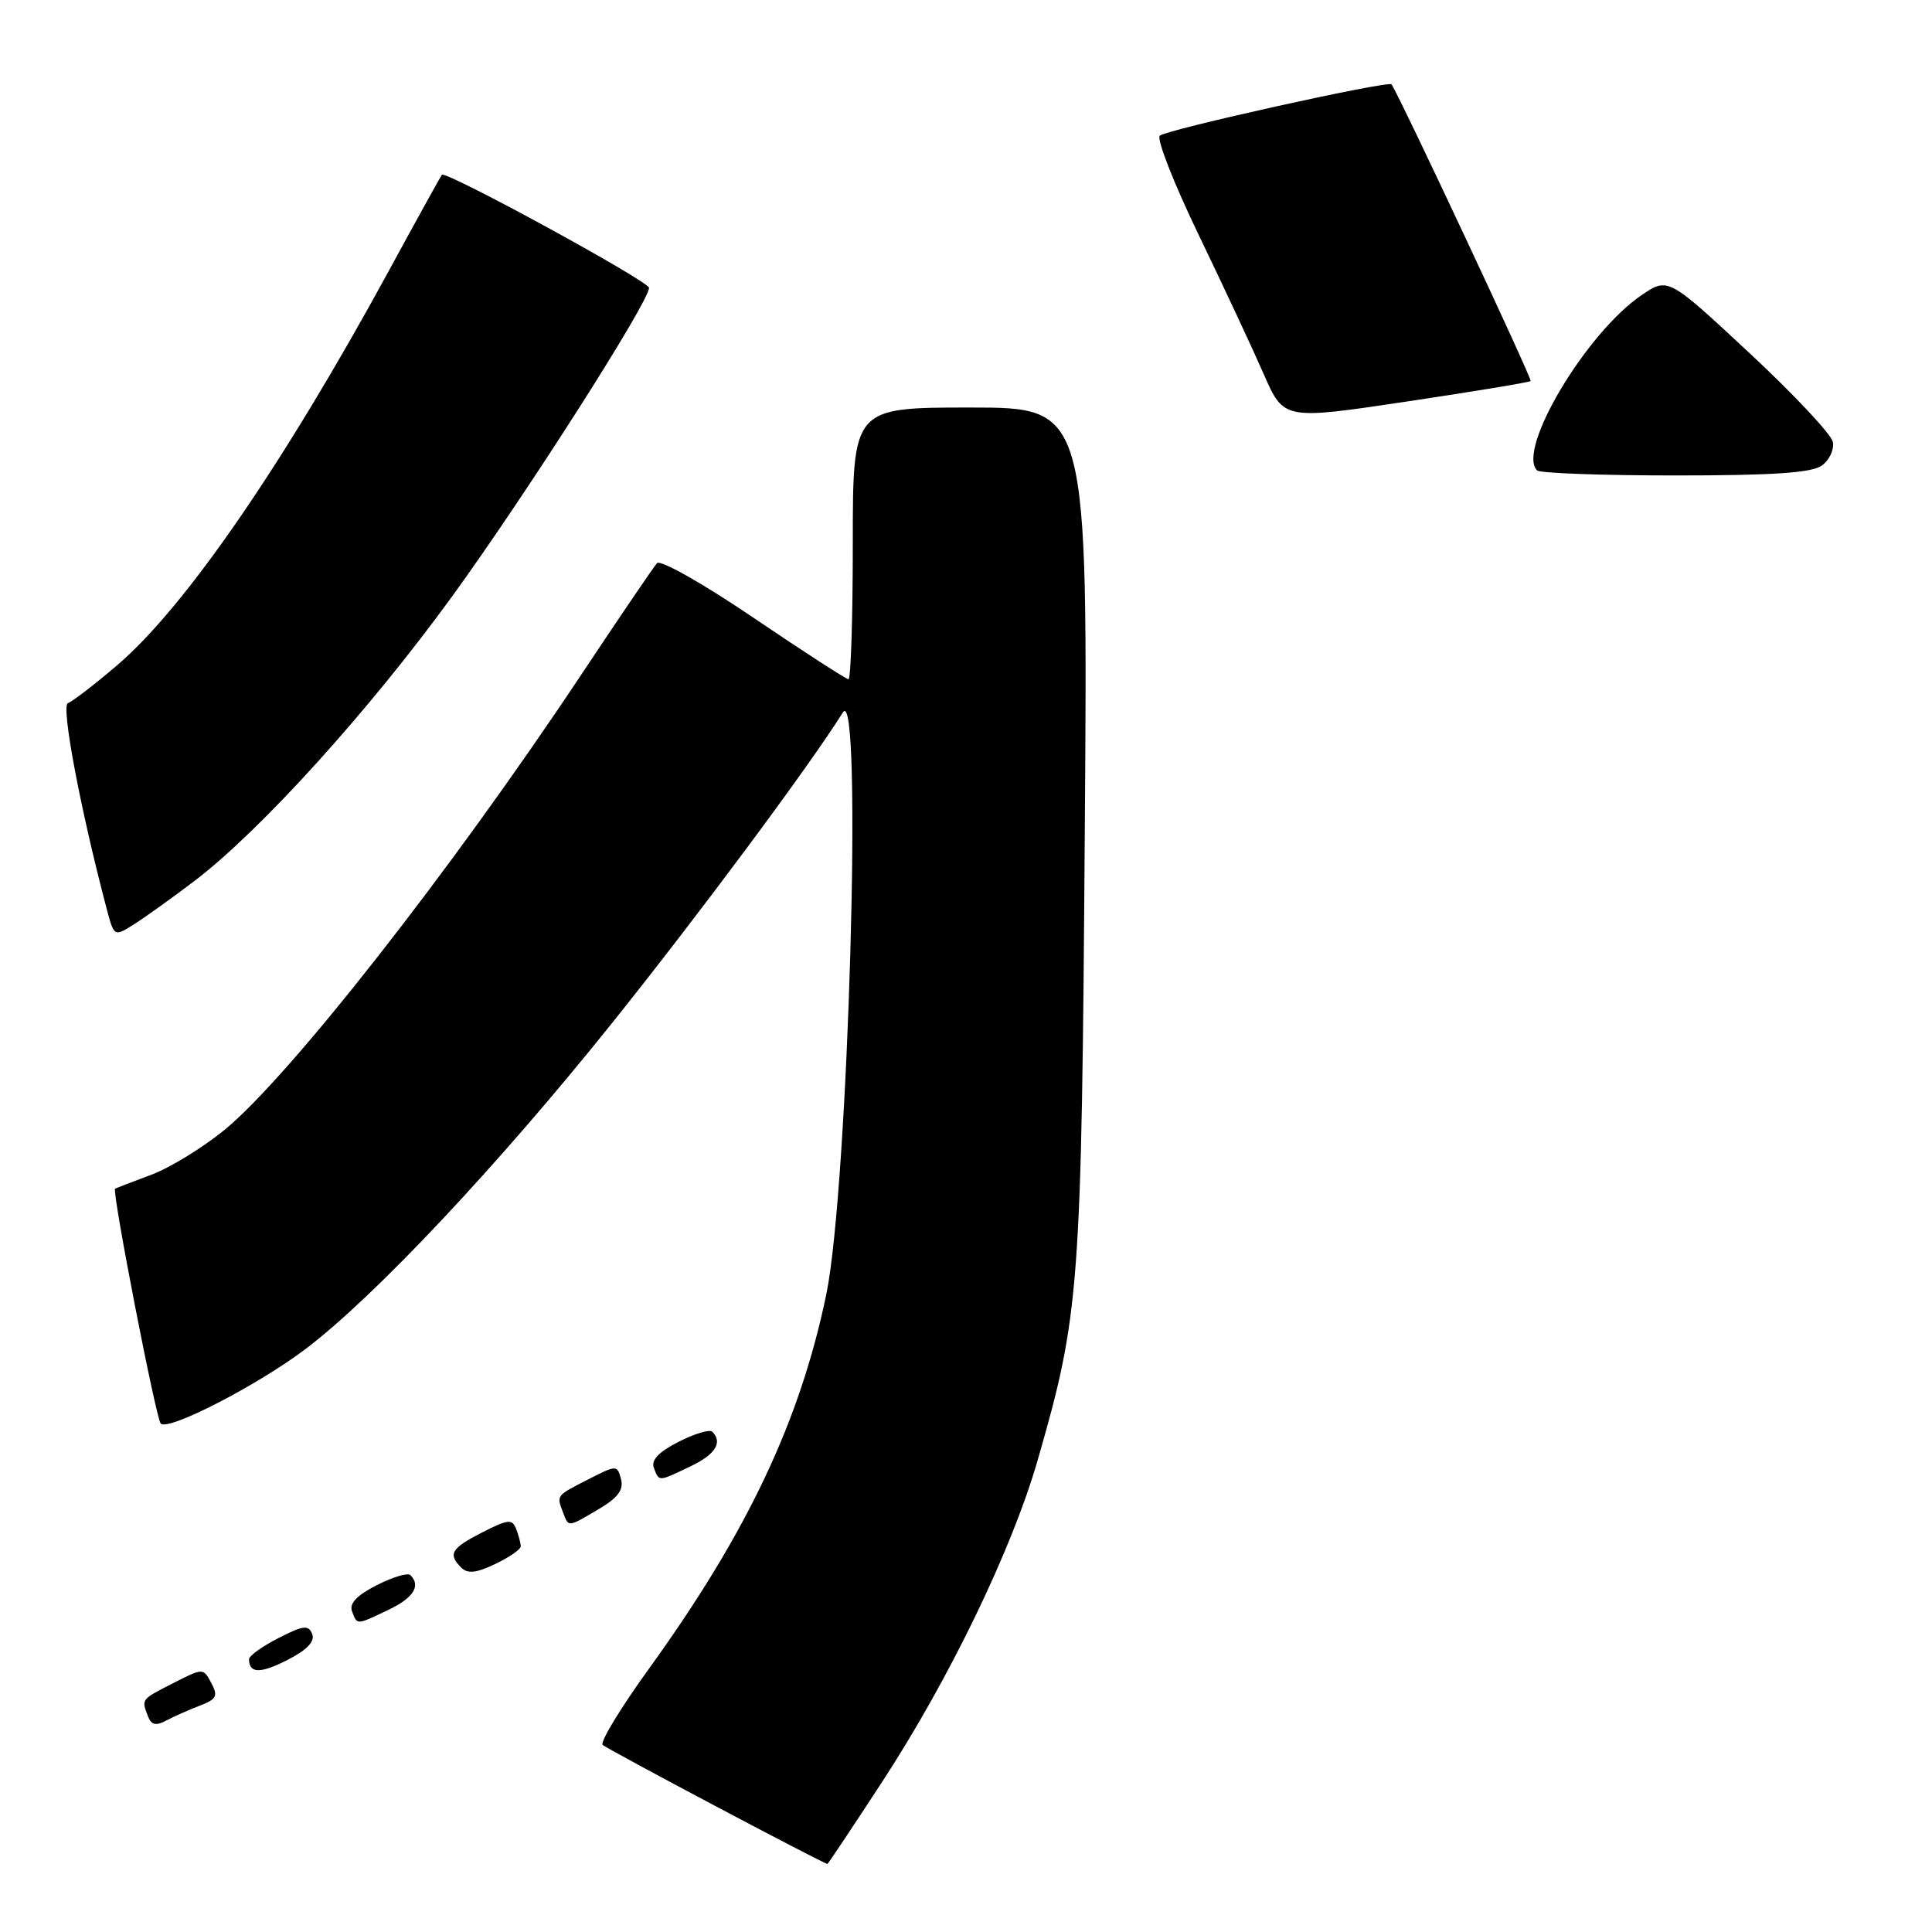 <?xml version="1.0" encoding="UTF-8" standalone="no"?>
<!DOCTYPE svg PUBLIC "-//W3C//DTD SVG 1.1//EN" "http://www.w3.org/Graphics/SVG/1.1/DTD/svg11.dtd" >
<svg xmlns="http://www.w3.org/2000/svg" xmlns:xlink="http://www.w3.org/1999/xlink" version="1.1" viewBox="0 0 256 256">
 <g >
 <path fill="currentColor"
d=" M 116.94 236.03 C 125.83 222.39 134.09 205.30 137.48 193.53 C 143.07 174.13 143.31 170.92 143.74 110.25 C 144.15 54.00 144.15 54.00 128.57 54.00 C 113.00 54.00 113.00 54.00 113.00 72.00 C 113.00 81.90 112.74 90.00 112.43 90.00 C 112.12 90.00 106.46 86.34 99.86 81.87 C 93.23 77.37 87.51 74.13 87.06 74.62 C 86.62 75.10 82.07 81.80 76.95 89.50 C 59.69 115.46 38.31 142.72 29.71 149.75 C 26.84 152.09 22.48 154.76 20.00 155.68 C 17.52 156.60 15.39 157.43 15.25 157.51 C 14.80 157.80 20.67 188.01 21.30 188.63 C 22.31 189.65 34.15 183.55 40.50 178.74 C 49.64 171.82 66.03 154.38 81.19 135.45 C 92.71 121.05 107.14 101.64 111.69 94.40 C 114.33 90.19 112.42 157.36 109.49 171.50 C 106.02 188.27 99.02 203.06 86.07 221.00 C 82.29 226.22 79.50 230.81 79.85 231.20 C 80.34 231.72 108.94 246.87 109.64 246.98 C 109.72 246.99 113.00 242.06 116.94 236.03 Z  M 26.47 226.01 C 28.70 225.16 28.92 224.73 28.00 223.01 C 26.93 221.00 26.93 221.00 22.96 223.02 C 18.66 225.22 18.73 225.12 19.60 227.40 C 20.05 228.57 20.66 228.72 22.03 227.98 C 23.04 227.44 25.04 226.56 26.47 226.01 Z  M 41.37 216.53 C 40.89 215.28 40.21 215.36 36.90 217.05 C 34.76 218.14 33.00 219.41 33.00 219.85 C 33.00 221.76 34.49 221.79 38.09 219.95 C 40.67 218.64 41.75 217.51 41.37 216.53 Z  M 51.47 213.31 C 54.79 211.73 55.80 210.13 54.38 208.71 C 54.03 208.37 52.02 208.97 49.91 210.05 C 47.29 211.38 46.25 212.48 46.64 213.50 C 47.35 215.35 47.18 215.36 51.47 213.31 Z  M 69.00 204.90 C 69.00 204.49 68.73 203.46 68.40 202.61 C 67.88 201.24 67.34 201.30 63.90 203.05 C 59.77 205.16 59.32 205.92 61.12 207.72 C 61.96 208.56 63.13 208.43 65.62 207.24 C 67.48 206.35 69.00 205.30 69.00 204.90 Z  M 79.34 199.96 C 81.87 198.47 82.66 197.41 82.29 196.00 C 81.79 194.10 81.72 194.10 77.89 196.05 C 73.66 198.22 73.73 198.12 74.61 200.42 C 75.36 202.39 75.20 202.41 79.34 199.96 Z  M 91.47 194.31 C 94.79 192.73 95.80 191.13 94.38 189.71 C 94.03 189.37 92.02 189.97 89.91 191.05 C 87.29 192.38 86.25 193.48 86.64 194.50 C 87.35 196.35 87.18 196.36 91.47 194.31 Z  M 25.73 116.76 C 34.49 110.11 48.94 94.14 59.97 78.94 C 69.78 65.41 86.00 39.99 86.00 38.14 C 86.00 37.27 59.06 22.57 58.55 23.16 C 58.40 23.35 55.20 29.12 51.46 36.00 C 37.47 61.66 24.49 80.50 15.51 88.16 C 12.51 90.72 9.58 92.97 9.00 93.17 C 8.06 93.48 10.63 107.13 14.11 120.33 C 15.12 124.15 15.12 124.15 17.81 122.44 C 19.29 121.50 22.85 118.95 25.73 116.76 Z  M 241.42 61.68 C 242.41 60.96 243.06 59.55 242.86 58.55 C 242.66 57.55 237.67 52.23 231.76 46.73 C 221.02 36.73 221.02 36.73 217.50 39.12 C 210.18 44.09 200.93 59.60 203.67 62.33 C 204.03 62.70 212.27 63.00 221.98 63.00 C 234.98 63.00 240.09 62.65 241.42 61.68 Z  M 202.82 50.49 C 203.06 50.27 185.73 13.30 184.39 11.18 C 184.05 10.63 154.56 17.17 153.68 17.98 C 153.23 18.40 155.54 24.31 158.83 31.12 C 162.11 37.93 165.99 46.23 167.45 49.57 C 170.11 55.64 170.11 55.64 186.31 53.22 C 195.21 51.89 202.65 50.66 202.82 50.49 Z "/>
</g>
</svg>